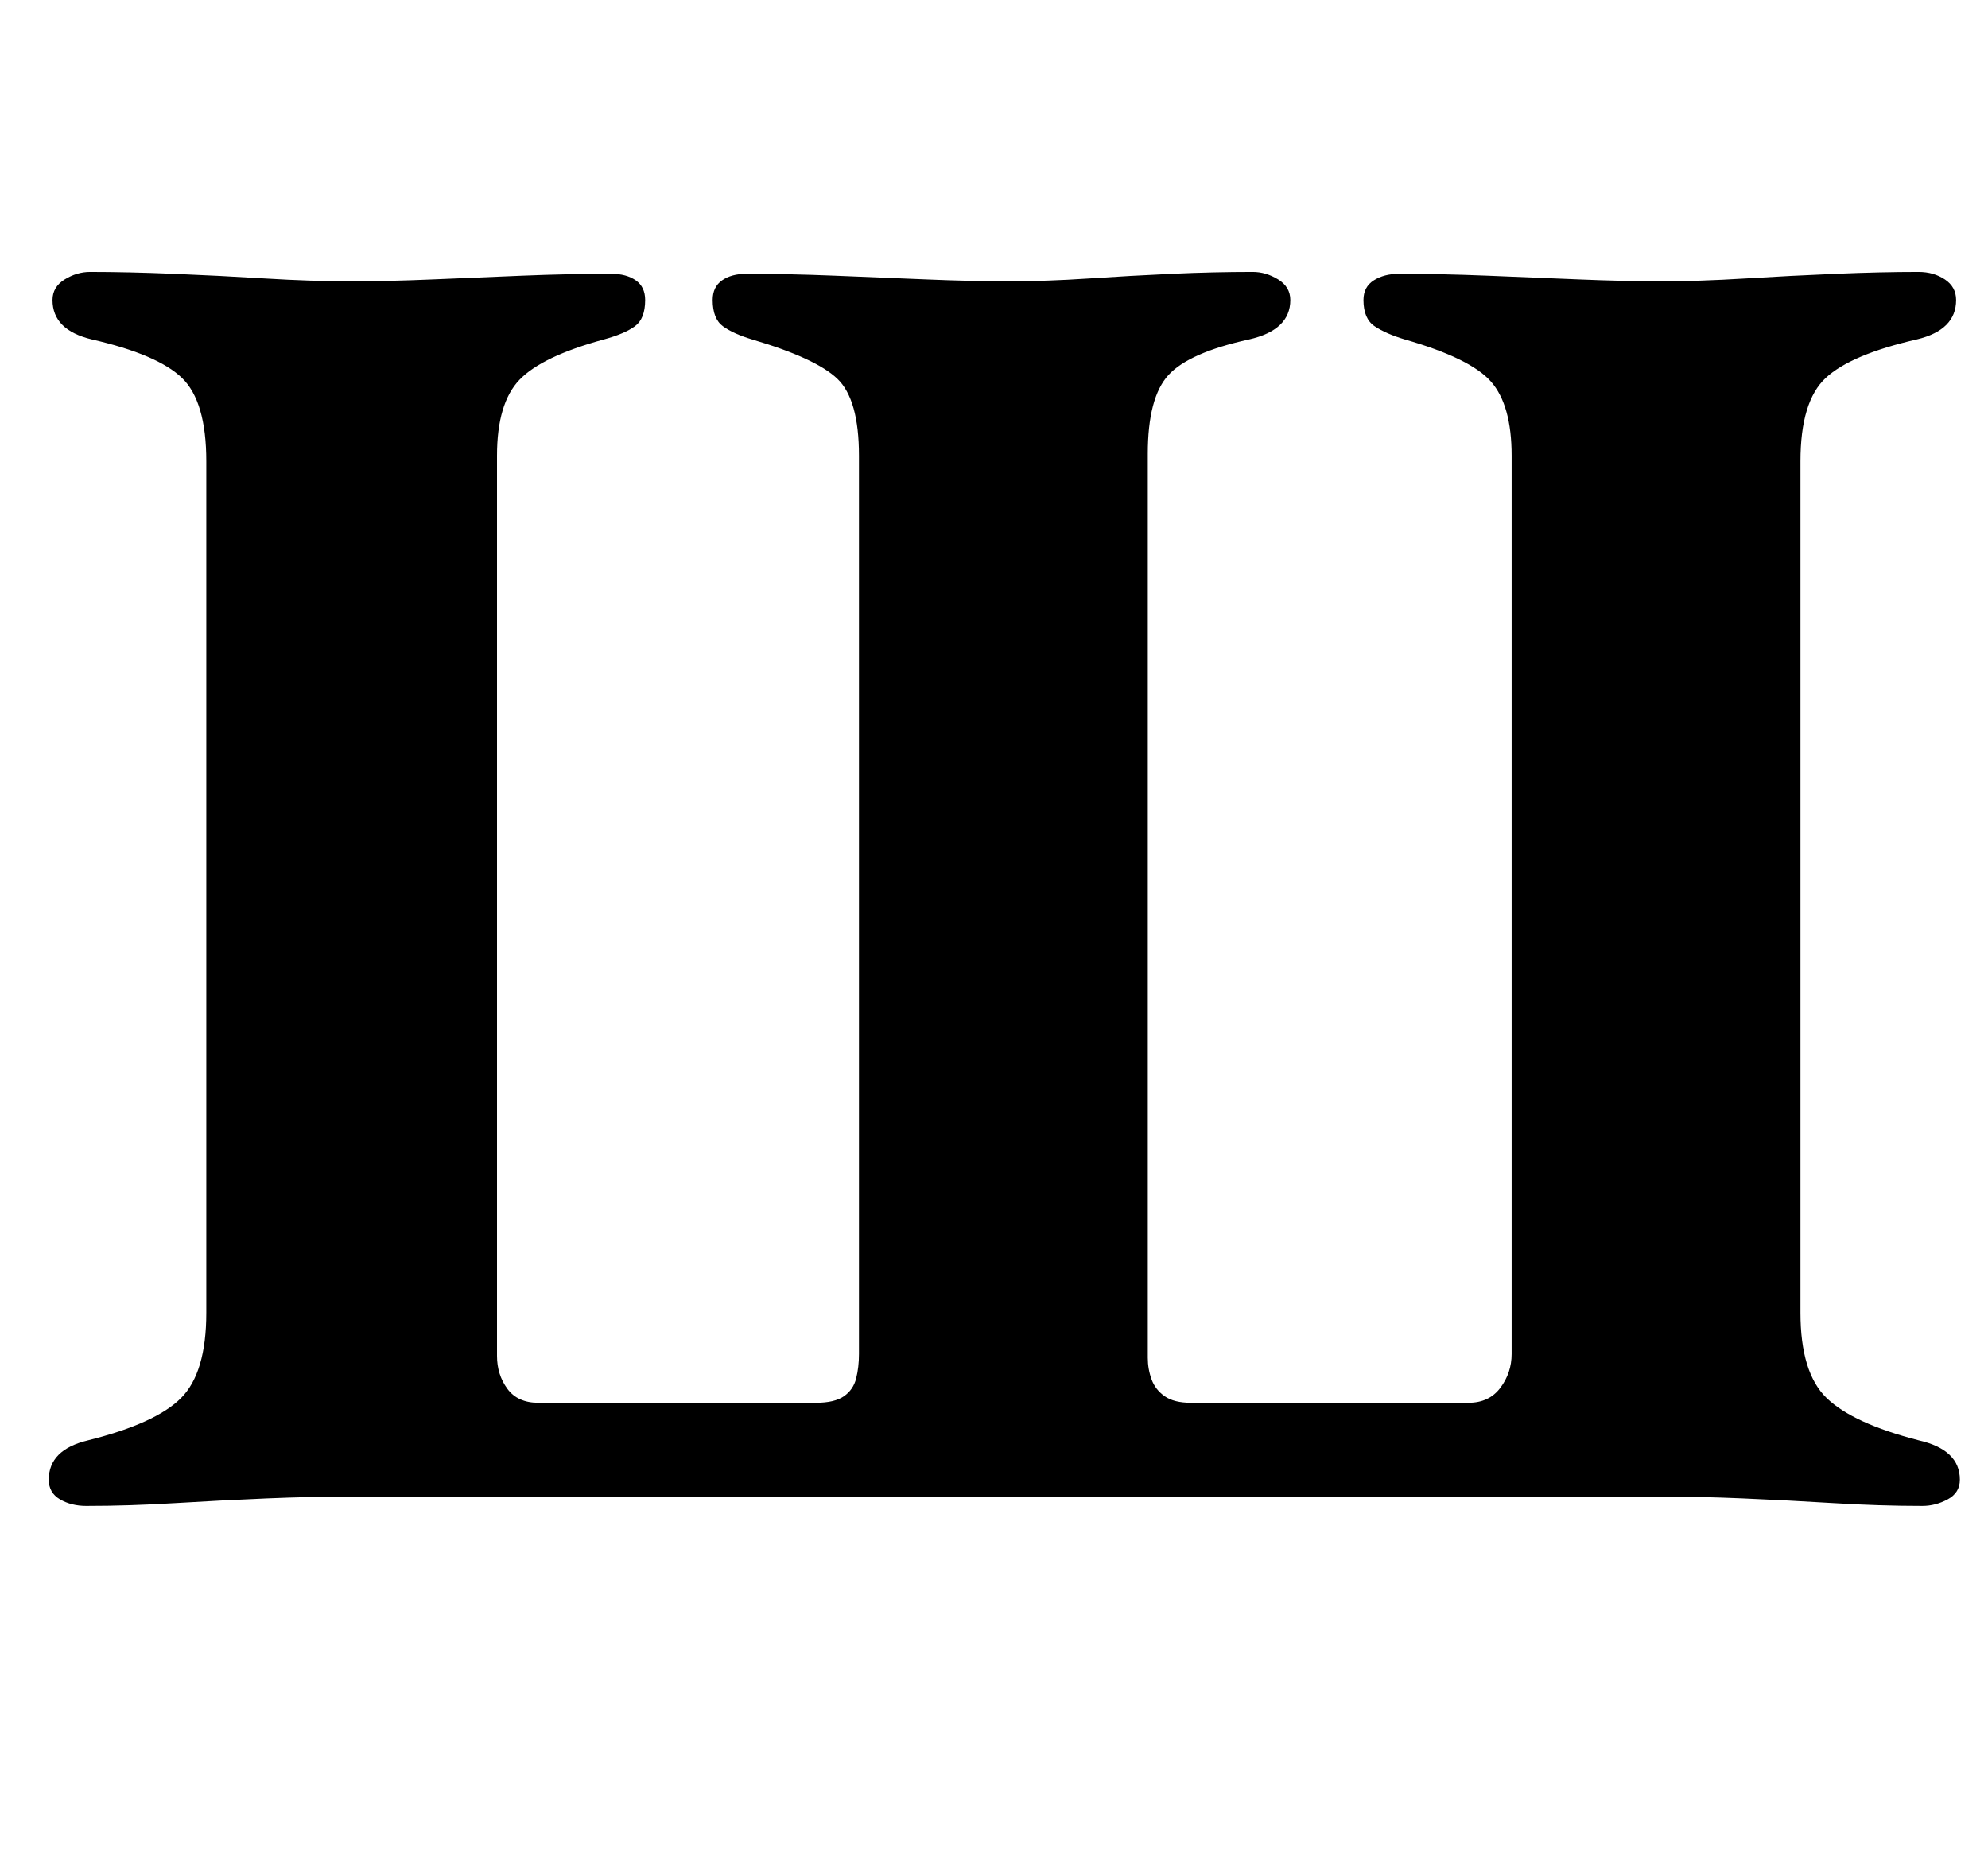 <?xml version="1.0" standalone="no"?>
<!DOCTYPE svg PUBLIC "-//W3C//DTD SVG 1.1//EN" "http://www.w3.org/Graphics/SVG/1.1/DTD/svg11.dtd" >
<svg xmlns="http://www.w3.org/2000/svg" xmlns:xlink="http://www.w3.org/1999/xlink" version="1.1" viewBox="-10 0 1060 1000">
  <g transform="matrix(1 0 0 -1 0 800)">
   <path fill="currentColor"
d="M36 -3q-8 0 -14 3.5t-6 10.5q0 16 21 21q36 9 49.5 22.5t13.5 45.5v454q0 32 -13 44.5t-48 20.5q-21 5 -21 21q0 7 6.5 11t13.5 4q20 0 44.5 -1t49 -2.5t45.5 -1.5q20 0 43.5 1t48 2t47.5 1q8 0 13 -3.5t5 -10.5q0 -10 -5.5 -14t-16.5 -7q-33 -9 -45 -21.5t-12 -40.5
v-480q0 -10 5.5 -17.5t16.5 -7.5h148q10 0 15 3.5t6.5 9.5t1.5 13v479q0 30 -11.5 41t-45.5 21q-10 3 -15.5 7t-5.5 14q0 7 5 10.5t13 3.5q22 0 47 -1t49 -2t44 -1t42.5 1.5t44.5 2.5t43 1q7 0 13.5 -4t6.5 -11q0 -16 -22 -21q-32 -7 -43 -19t-11 -42v-482q0 -6 2 -11.5
t7 -9t14 -3.5h148q11 0 17 8t6 18v479q0 27 -11 39.5t-46 22.5q-10 3 -16 7t-6 14q0 7 5.5 10.5t13.5 3.5q22 0 47 -1t49 -2t44 -1t44.5 1.5t48.5 2.5t44 1q8 0 14 -4t6 -11q0 -16 -21 -21q-35 -8 -48.5 -20.5t-13.5 -44.5v-454q0 -32 14 -45.5t49 -22.5q22 -5 22 -21
q0 -7 -6.5 -10.5t-13.5 -3.5q-23 0 -47.5 1.5t-48 2.5t-43.5 1h-178h-174h-171.5h-175.5q-21 0 -45 -1t-48.5 -2.5t-47.5 -1.5z" />
  </g>

</svg>
